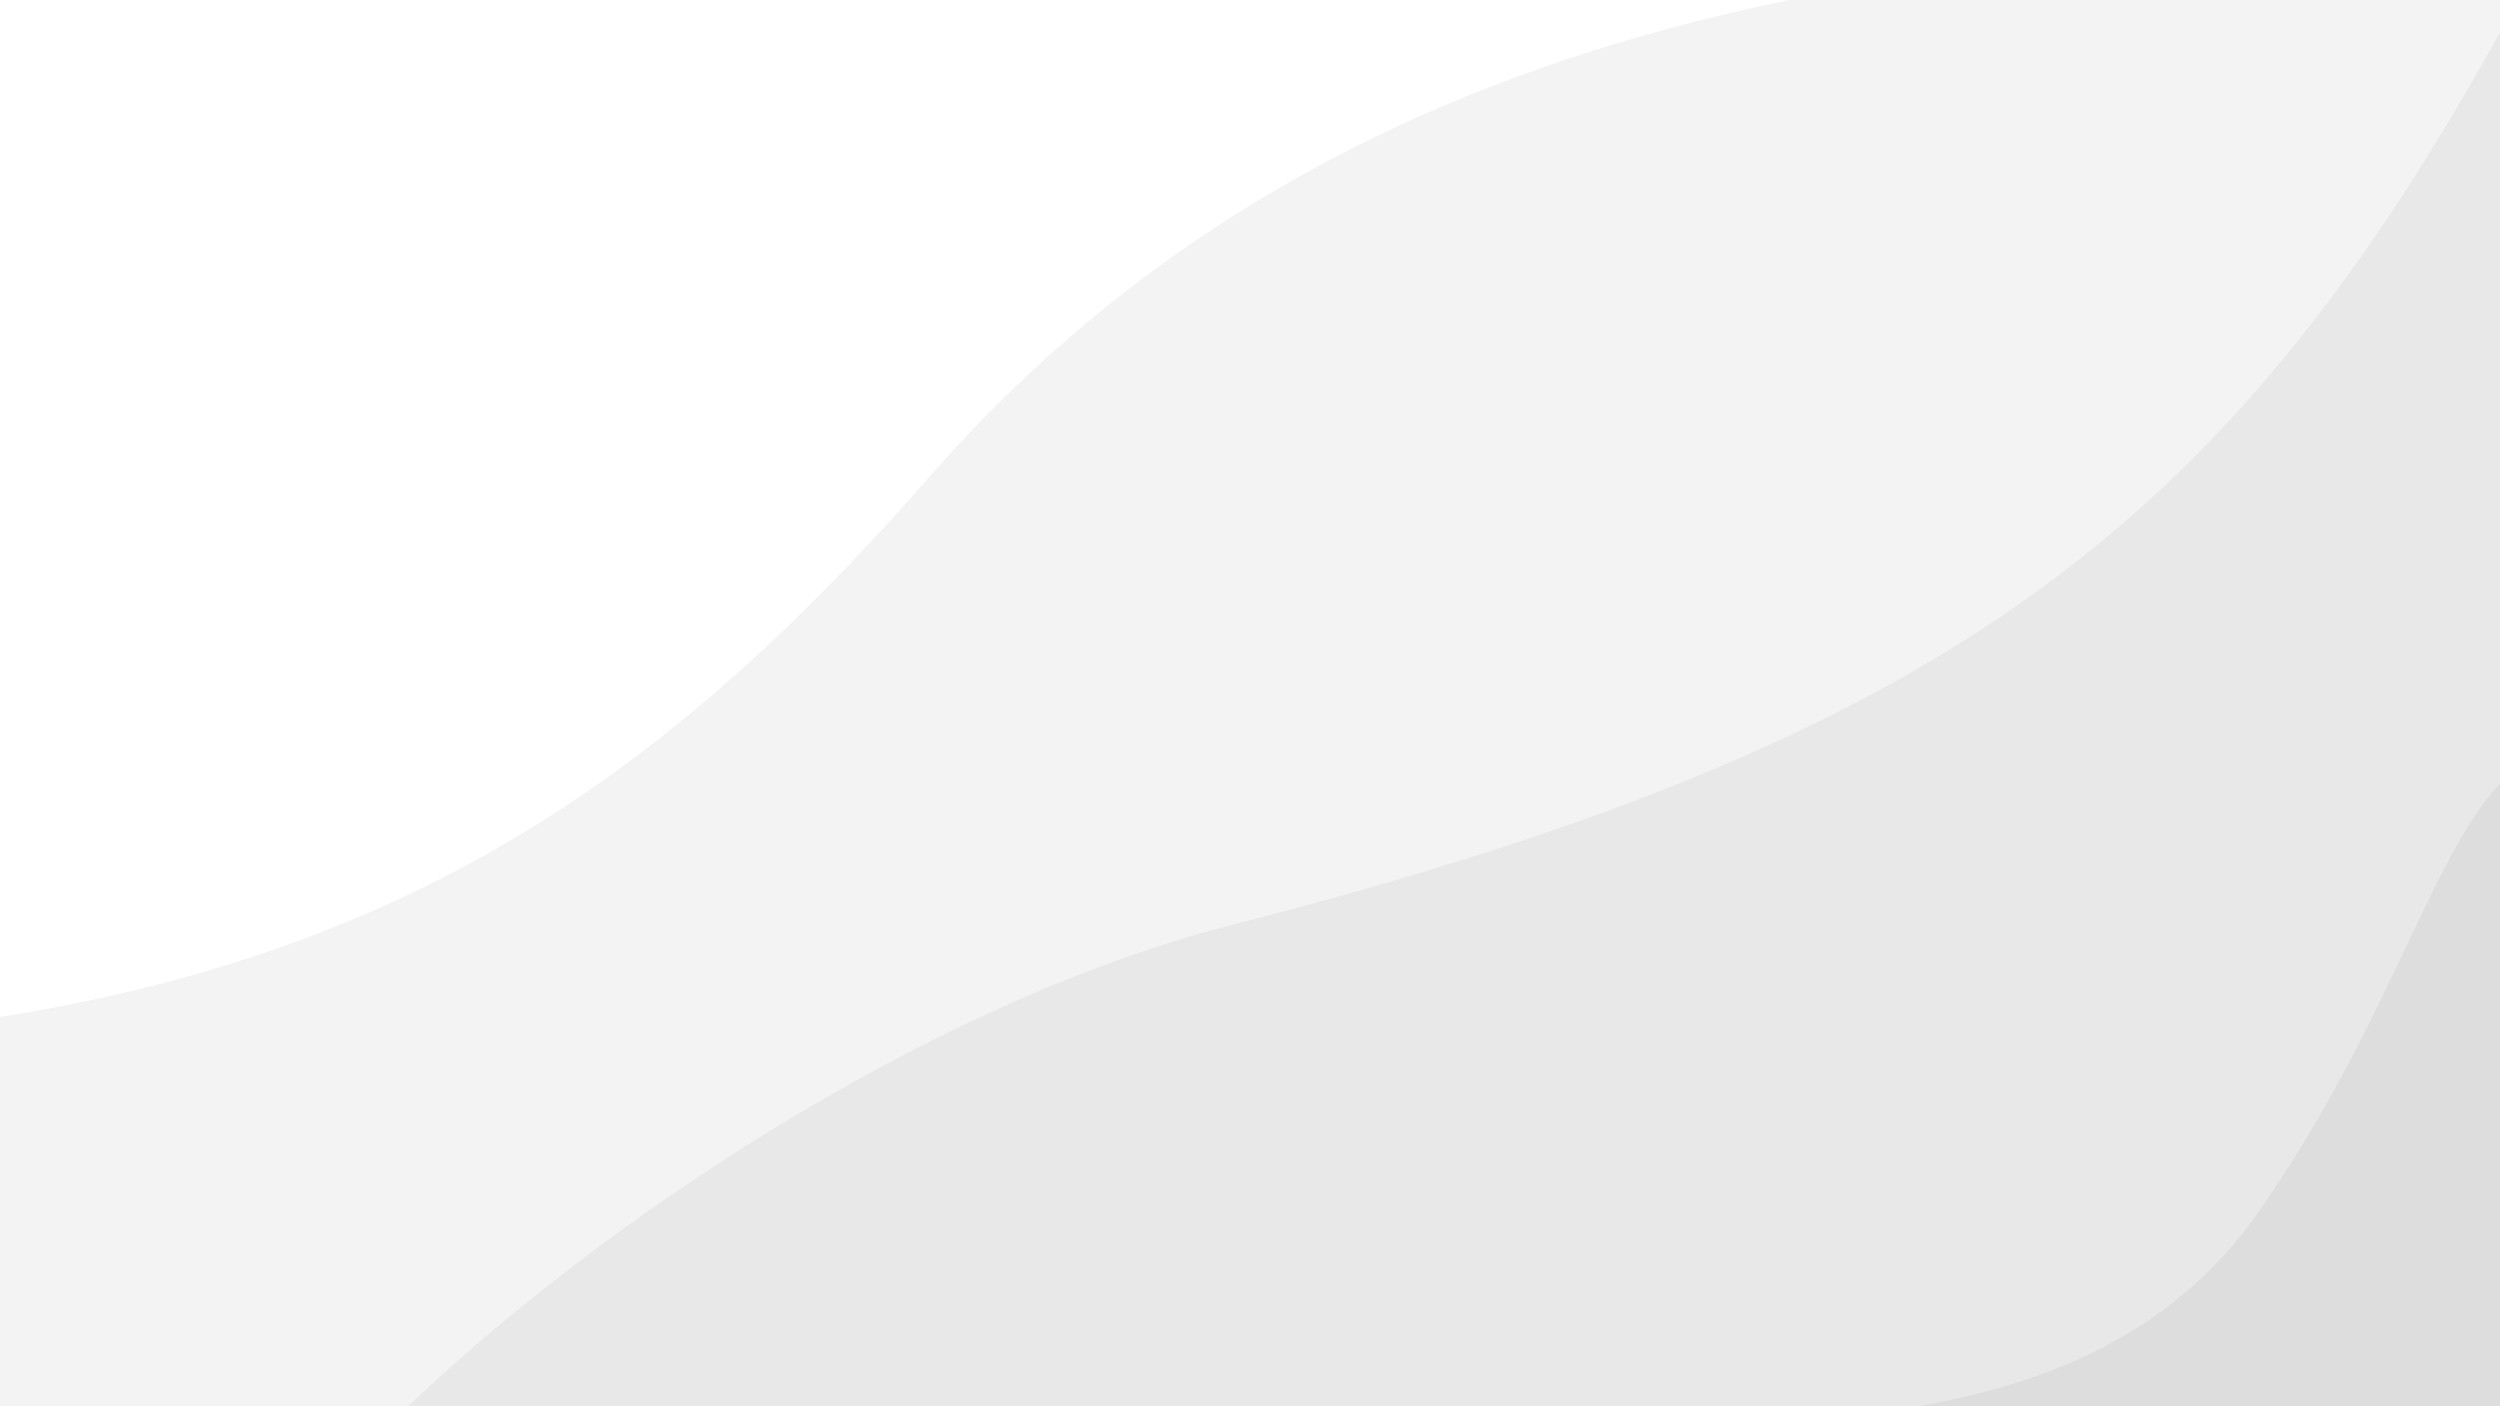 <svg width="1920" height="1080" viewBox="0 0 1920 1080" fill="none" xmlns="http://www.w3.org/2000/svg">
<g clip-path="url(#clip0)">
<path d="M713.5 366.5C483.514 629.5 249 780 -196.5 800.5V1199.5H2117.5V-43H1884C1462.5 -43 1023.5 12 713.5 366.5Z" fill="black" fill-opacity="0.05"/>
<path d="M945.5 710.5C628.049 791.74 256 1084 171.5 1256H1970V-69C1740.5 379.5 1537.5 559 945.5 710.5Z" fill="black" fill-opacity="0.05"/>
<path d="M1735.5 929.5C1593.79 1133 1310.5 1083 1047.5 1106.5H1970V572C1879 590.5 1860.5 750 1735.5 929.5Z" fill="black" fill-opacity="0.05"/>
</g>
<defs>
<clipPath id="clip0">
<rect width="1920" height="1080" fill="white"/>
</clipPath>
</defs>
</svg>
